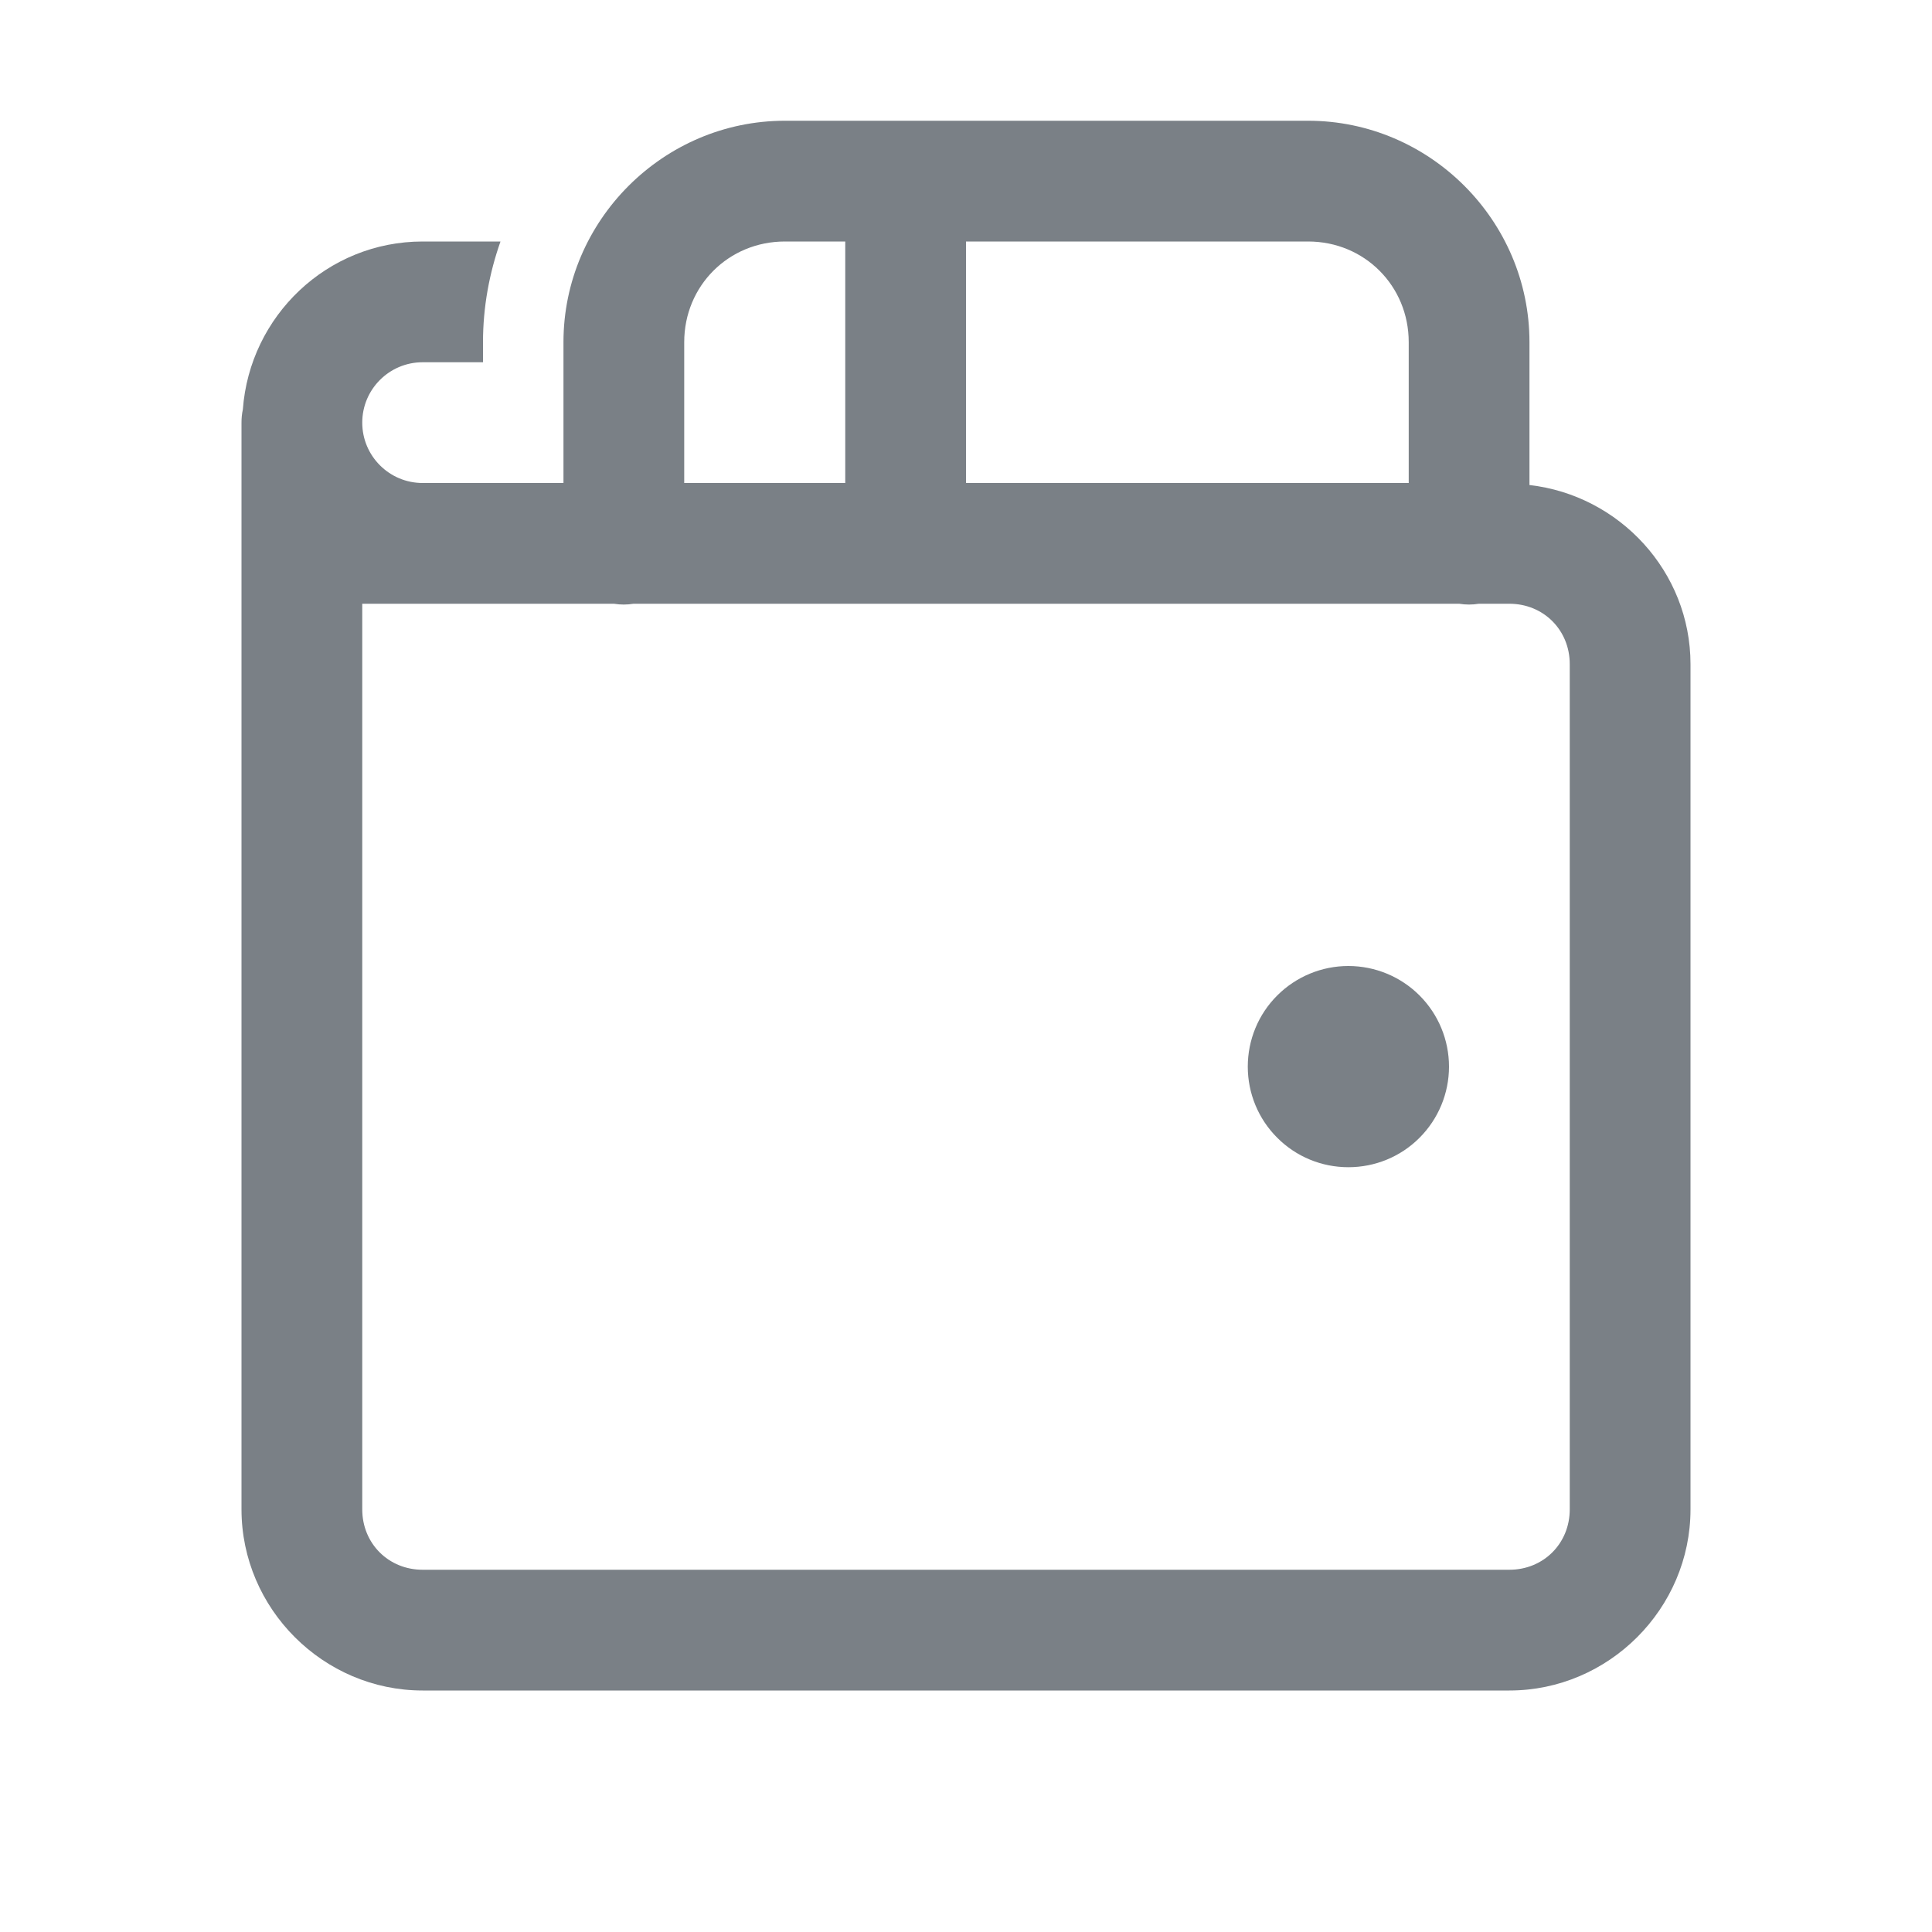 <svg width="20" height="20" viewBox="0 0 20 20" fill="none" xmlns="http://www.w3.org/2000/svg">
<path d="M8.125 1.25C6.867 1.25 5.833 2.283 5.833 3.542V5H4.375C4.03 5 3.75 4.72 3.75 4.375C3.75 4.03 4.03 3.75 4.375 3.75H5V3.542C5 3.176 5.066 2.826 5.181 2.5H4.375C3.388 2.5 2.585 3.27 2.514 4.239C2.504 4.284 2.5 4.329 2.5 4.375V5.625V15.625C2.5 16.653 3.347 17.5 4.375 17.5H15.625C16.653 17.5 17.5 16.653 17.5 15.625V6.875C17.5 5.918 16.764 5.127 15.833 5.021V3.542C15.833 2.283 14.8 1.25 13.542 1.25H8.125ZM8.125 2.5H8.75V5H7.083V3.542C7.083 2.959 7.542 2.5 8.125 2.5ZM10 2.5H13.542C14.124 2.5 14.583 2.959 14.583 3.542V5H10V2.5ZM3.75 6.25H6.356C6.423 6.261 6.491 6.261 6.558 6.25H15.106C15.173 6.261 15.241 6.261 15.309 6.25H15.625C15.978 6.25 16.25 6.522 16.25 6.875V15.625C16.25 15.978 15.978 16.25 15.625 16.25H4.375C4.022 16.25 3.75 15.978 3.75 15.625V6.25ZM13.958 10C13.682 10 13.417 10.11 13.222 10.305C13.026 10.5 12.917 10.765 12.917 11.042C12.917 11.318 13.026 11.583 13.222 11.778C13.417 11.974 13.682 12.083 13.958 12.083C14.235 12.083 14.5 11.974 14.695 11.778C14.89 11.583 15 11.318 15 11.042C15 10.765 14.89 10.5 14.695 10.305C14.5 10.11 14.235 10 13.958 10Z" fill="#7A8086"/>
</svg>
